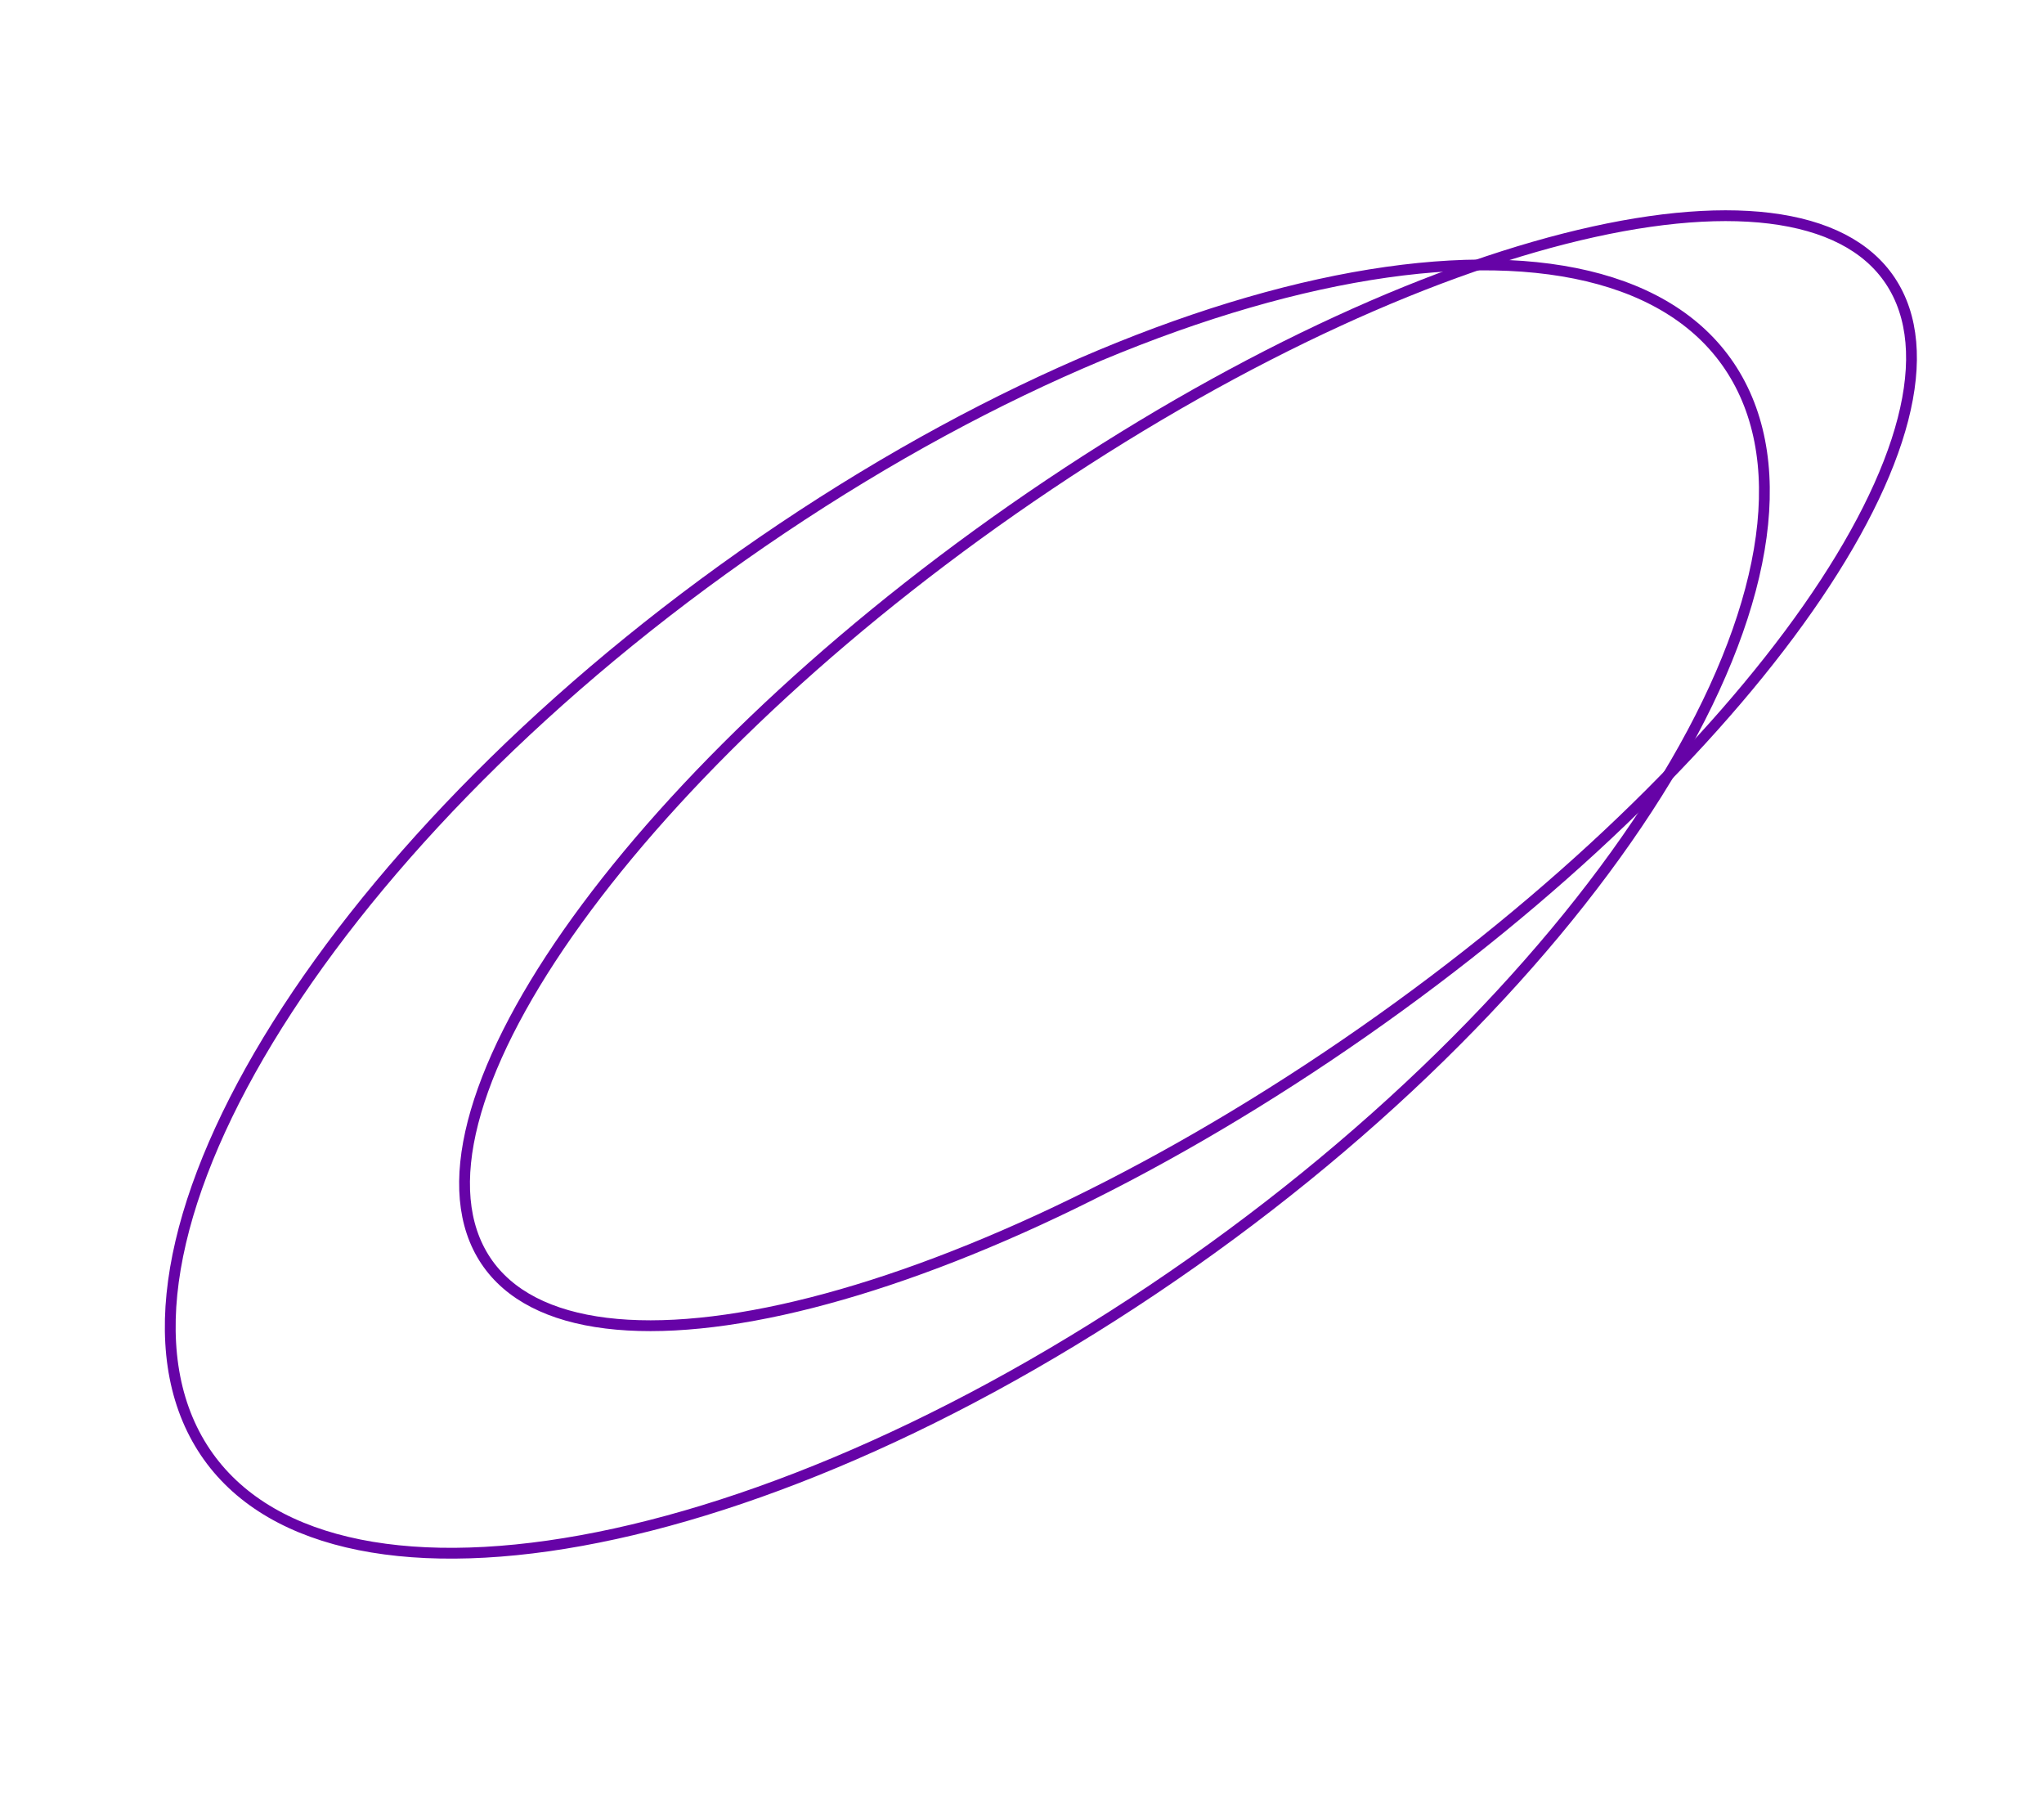 <svg width="3786" height="3366" viewBox="0 0 3786 3366" fill="none"
    xmlns="http://www.w3.org/2000/svg">
    <path
        d="M3227.72 720.461C3320.87 911.971 3249.23 1193.8 3051.15 1497.62C2853.62 1800.58 2532.57 2121.65 2134.65 2388.48C1736.72 2655.32 1338.08 2816.87 1015.49 2862.69C691.993 2908.64 448.872 2837.88 355.729 2646.37C262.586 2454.86 334.222 2173.03 532.306 1869.21C729.829 1566.25 1050.88 1245.19 1448.81 978.346C1846.73 711.507 2245.37 549.959 2567.96 504.141C2891.46 458.194 3134.58 528.952 3227.72 720.461Z"
        stroke="#6603A7" stroke-width="20" />
    <path
        d="M3515.74 545.2C3550.21 616.078 3548.3 708.323 3513.21 816.003C3478.13 923.67 3410.22 1045.52 3314.61 1173.97C3123.42 1430.81 2822.84 1712.18 2458.09 1956.78C2093.35 2201.37 1734.23 2362.38 1448.69 2425.22C1305.89 2456.65 1182 2463.41 1085.2 2444.18C988.389 2424.96 919.759 2380.01 885.286 2309.13C850.814 2238.26 852.722 2146.01 887.812 2038.33C922.898 1930.66 990.805 1808.81 1086.42 1680.36C1277.6 1423.52 1578.18 1142.15 1942.93 897.558C2307.68 652.964 2666.8 491.953 2952.33 429.113C3095.14 397.684 3219.02 390.927 3315.82 410.152C3412.64 429.38 3481.27 474.322 3515.74 545.2Z"
        stroke="#6603A7" stroke-width="20" />
</svg>
    